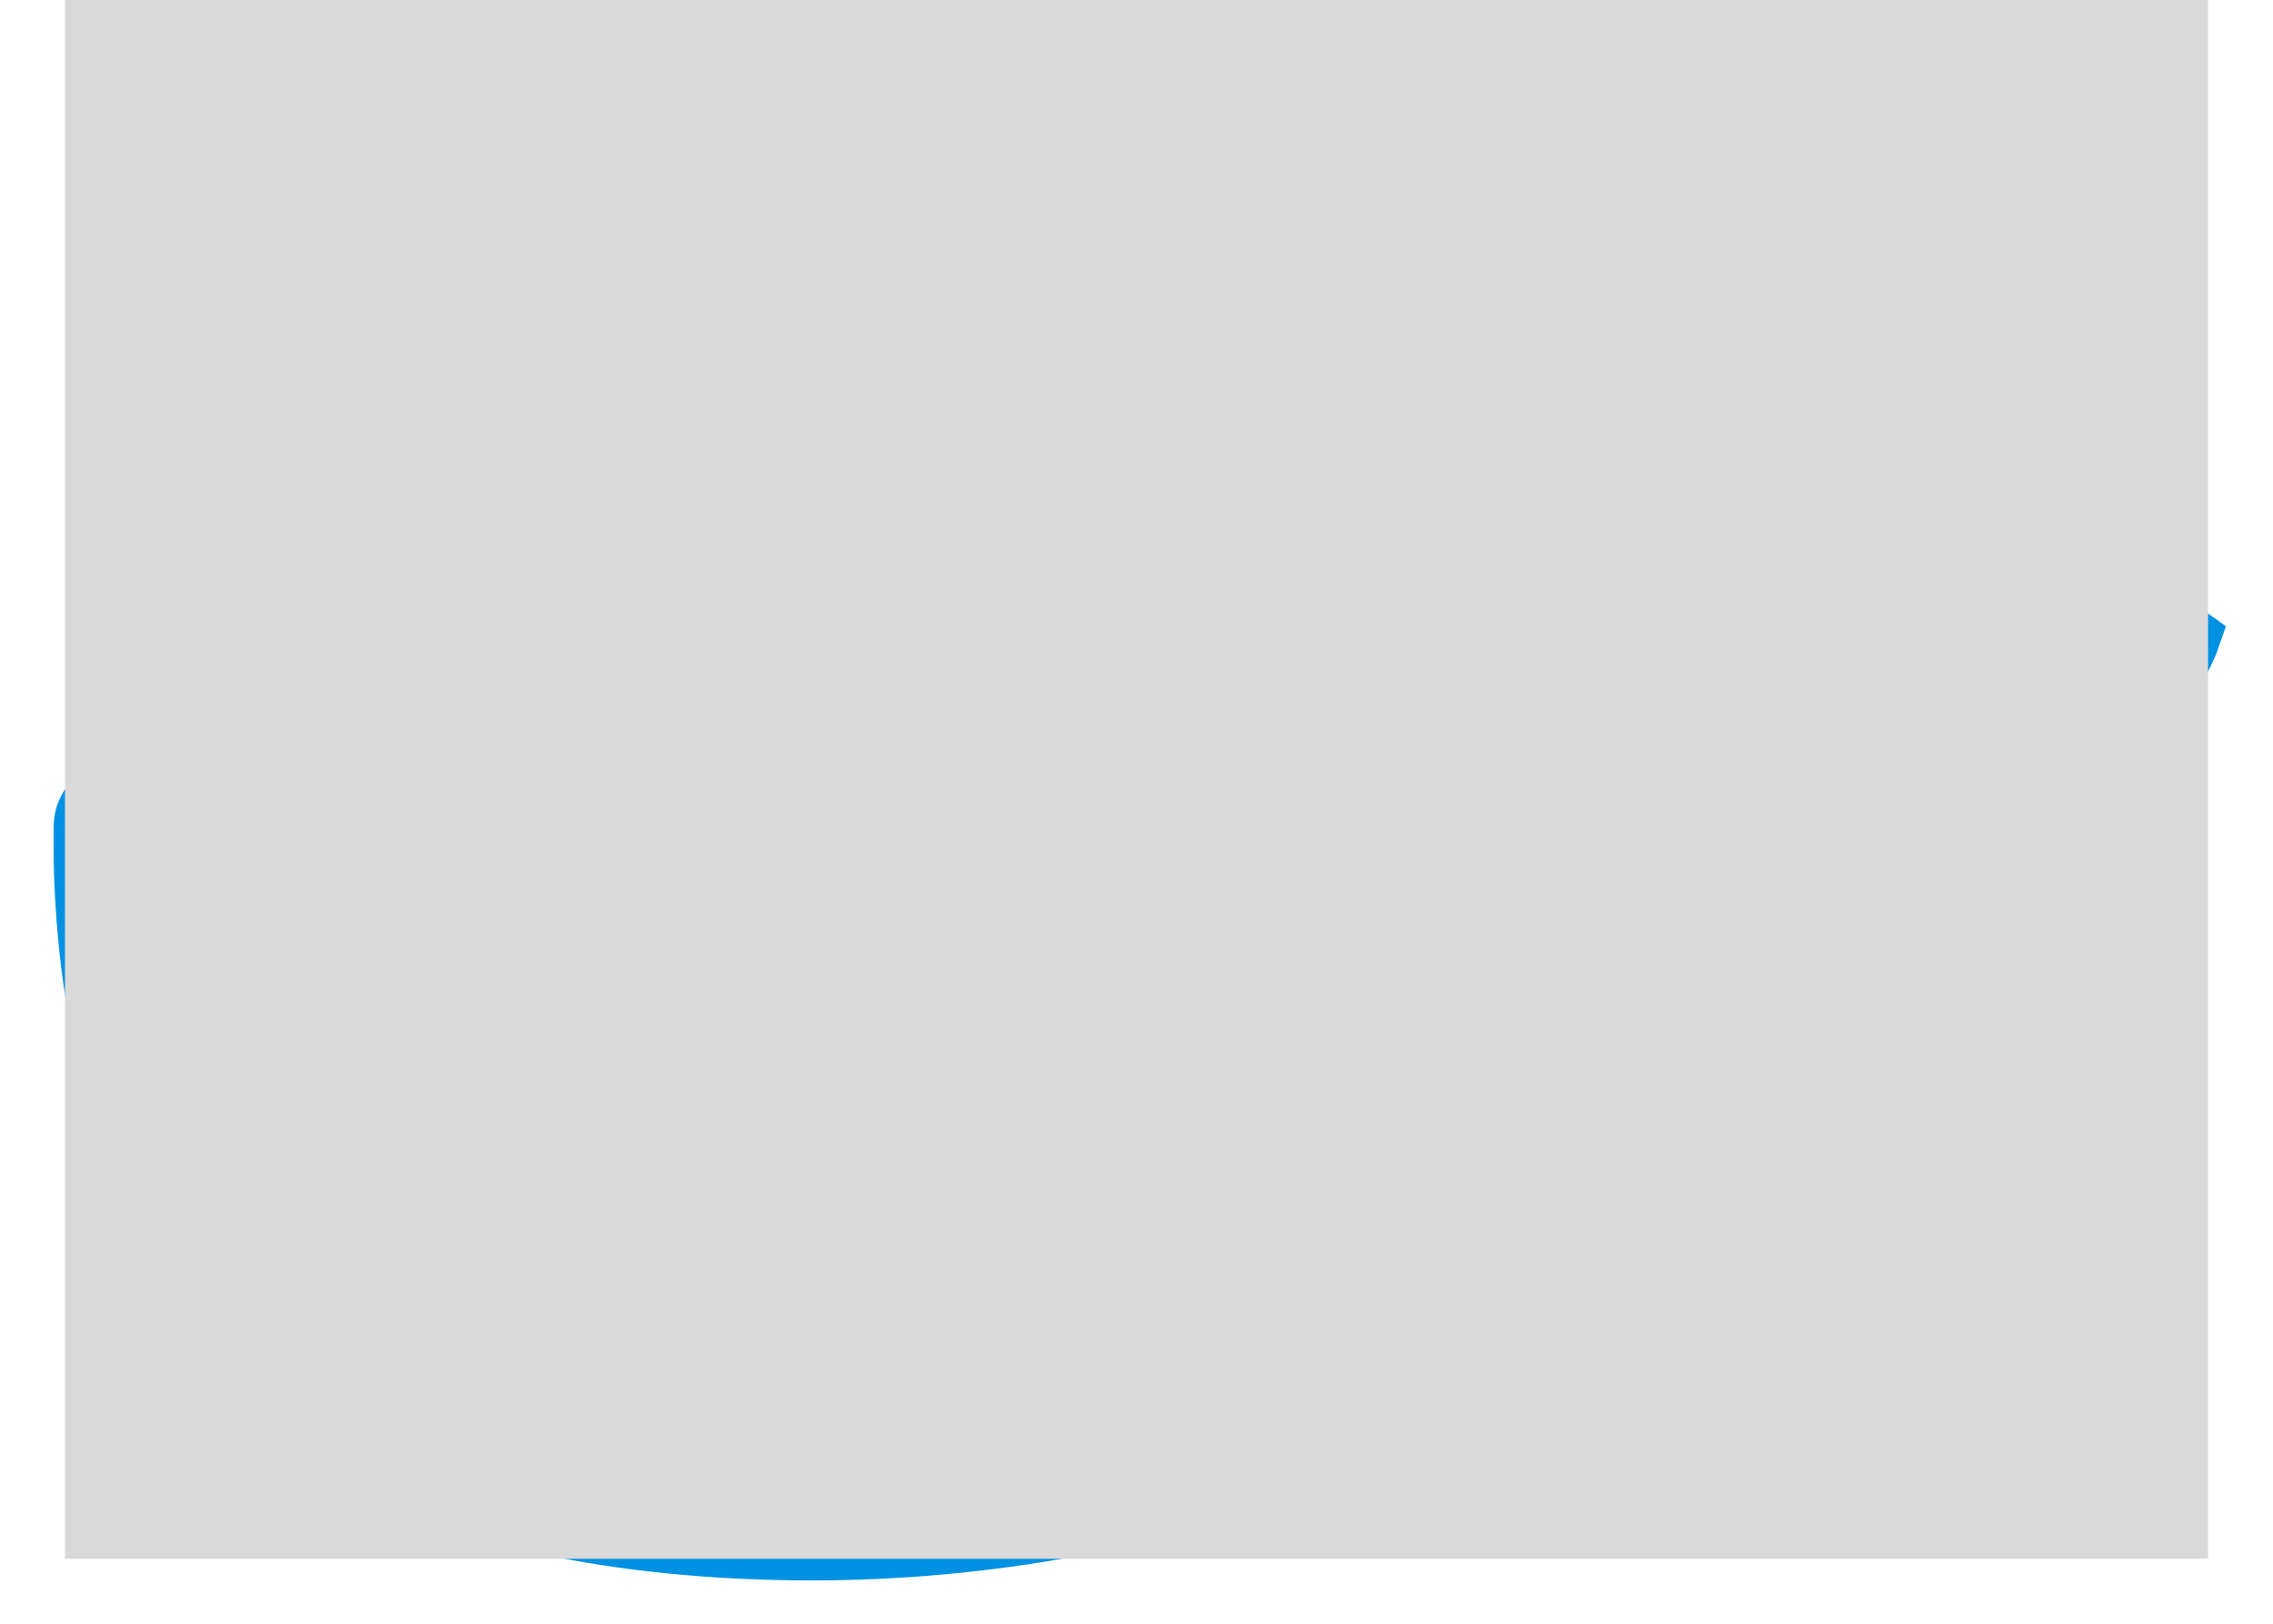 <svg width="35" height="25" viewBox="0 0 35 25" fill="none" xmlns="http://www.w3.org/2000/svg">
<g id="Group">
<path id="Vector" d="M33.949 9.409C33.856 9.331 33.018 8.695 31.218 8.695C30.753 8.695 30.272 8.742 29.807 8.819C29.465 6.446 27.495 5.298 27.418 5.236L26.937 4.957L26.626 5.406C26.238 6.011 25.944 6.694 25.773 7.392C25.447 8.742 25.649 10.014 26.332 11.1C25.509 11.566 24.175 11.674 23.896 11.69H1.866C1.292 11.69 0.827 12.155 0.827 12.729C0.796 14.653 1.121 16.576 1.789 18.392C2.549 20.377 3.681 21.851 5.14 22.751C6.784 23.759 9.468 24.333 12.493 24.333C13.858 24.333 15.224 24.209 16.573 23.961C18.451 23.62 20.25 22.968 21.91 22.022C23.275 21.231 24.501 20.222 25.54 19.043C27.293 17.073 28.333 14.87 29.093 12.915H29.403C31.311 12.915 32.491 12.155 33.142 11.503C33.577 11.1 33.902 10.604 34.135 10.045L34.275 9.642L33.949 9.409Z" fill="#0091E2"/>
<path id="Vector_2" d="M3.914 11.054H6.862C7.001 11.054 7.125 10.945 7.125 10.79V8.152C7.125 8.013 7.017 7.889 6.862 7.889H3.914C3.775 7.889 3.65 7.997 3.65 8.152V10.79C3.666 10.945 3.775 11.054 3.914 11.054ZM7.979 11.054H10.926C11.066 11.054 11.19 10.945 11.19 10.79V8.152C11.19 8.013 11.082 7.889 10.926 7.889H7.979C7.839 7.889 7.715 7.997 7.715 8.152V10.79C7.731 10.945 7.839 11.054 7.979 11.054ZM12.121 11.054H15.069C15.208 11.054 15.332 10.945 15.332 10.79V8.152C15.332 8.013 15.224 7.889 15.069 7.889H12.121C11.981 7.889 11.857 7.997 11.857 8.152V10.79C11.857 10.945 11.966 11.054 12.121 11.054ZM16.201 11.054H19.149C19.288 11.054 19.413 10.945 19.413 10.79V8.152C19.413 8.013 19.304 7.889 19.149 7.889H16.201C16.061 7.889 15.937 7.997 15.937 8.152V10.79C15.937 10.945 16.061 11.054 16.201 11.054ZM7.979 7.284H10.926C11.066 7.284 11.19 7.16 11.19 7.02V4.383C11.19 4.243 11.082 4.119 10.926 4.119H7.979C7.839 4.119 7.715 4.227 7.715 4.383V7.02C7.731 7.16 7.839 7.284 7.979 7.284ZM12.121 7.284H15.069C15.208 7.284 15.332 7.16 15.332 7.02V4.383C15.332 4.243 15.224 4.119 15.069 4.119H12.121C11.981 4.119 11.857 4.227 11.857 4.383V7.02C11.857 7.16 11.966 7.284 12.121 7.284ZM16.201 7.284H19.149C19.288 7.284 19.413 7.16 19.413 7.02V4.383C19.413 4.243 19.288 4.119 19.149 4.119H16.201C16.061 4.119 15.937 4.227 15.937 4.383V7.02C15.937 7.16 16.061 7.284 16.201 7.284ZM16.201 3.498H19.149C19.288 3.498 19.413 3.39 19.413 3.235V0.597C19.413 0.458 19.288 0.333 19.149 0.333H16.201C16.061 0.333 15.937 0.442 15.937 0.597V3.235C15.937 3.374 16.061 3.498 16.201 3.498ZM20.312 11.054H23.26C23.4 11.054 23.524 10.945 23.524 10.79V8.152C23.524 8.013 23.415 7.889 23.26 7.889H20.312C20.173 7.889 20.049 7.997 20.049 8.152V10.79C20.064 10.945 20.173 11.054 20.312 11.054Z" fill="#0091E2"/>
<g id="Rectangle 249" style="mix-blend-mode:saturation">
<rect x="1" width="33" height="24" fill="#D9D9D9"/>
</g>
</g>
</svg>

